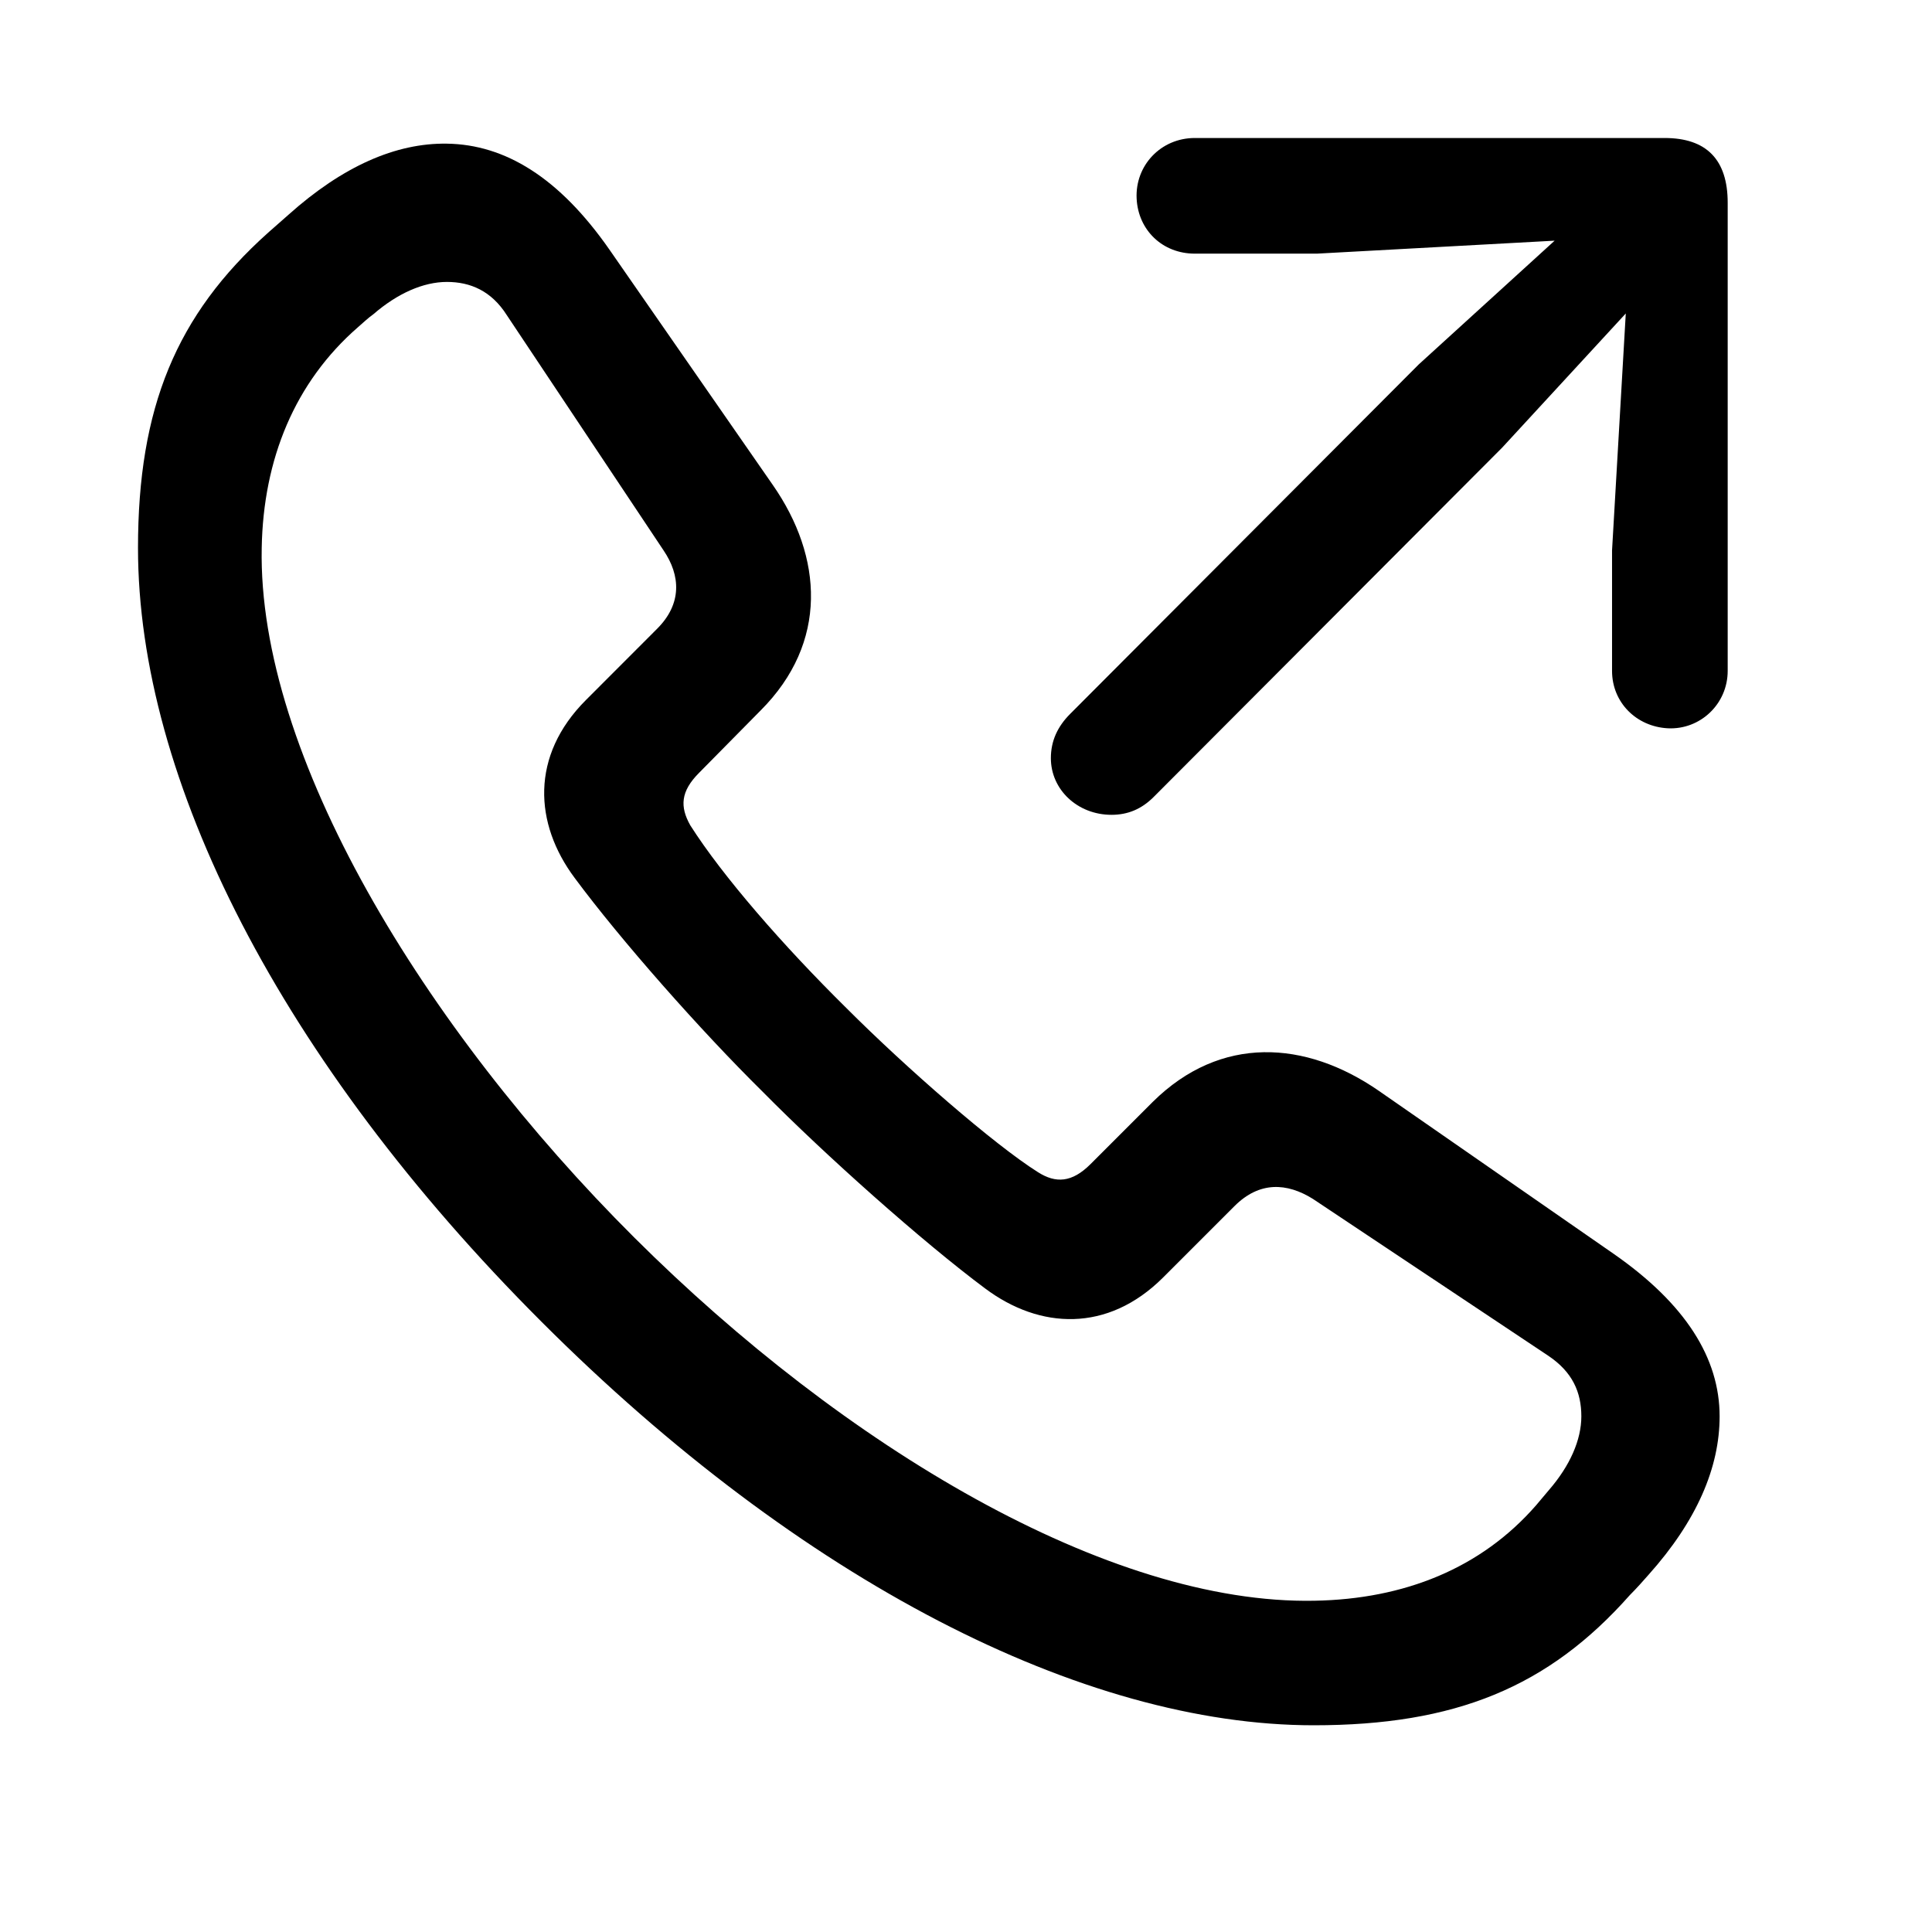 <svg width="28" height="28" viewBox="0 0 28 28" fill="none" xmlns="http://www.w3.org/2000/svg">
<g clipPath="url(#clip0_2201_1378)">
<path d="M19.039 25.004C21.09 25.004 22.438 24.453 23.621 23.117C23.715 23.023 23.809 22.918 23.891 22.824C24.594 22.039 24.922 21.266 24.922 20.527C24.922 19.684 24.43 18.898 23.387 18.172L19.977 15.805C18.922 15.078 17.691 14.996 16.707 15.969L15.805 16.871C15.535 17.141 15.301 17.152 15.043 16.988C14.41 16.59 13.133 15.477 12.266 14.609C11.352 13.707 10.473 12.699 10.004 11.961C9.852 11.691 9.863 11.469 10.133 11.199L11.023 10.297C12.008 9.312 11.926 8.07 11.199 7.027L8.832 3.617C8.105 2.574 7.32 2.094 6.477 2.082C5.738 2.07 4.965 2.41 4.18 3.113C4.074 3.207 3.98 3.289 3.887 3.371C2.551 4.566 2 5.914 2 7.941C2 11.293 4.062 15.371 7.848 19.156C11.609 22.918 15.699 25.004 19.039 25.004ZM19.051 23.199C16.062 23.258 12.23 20.961 9.195 17.938C6.137 14.891 3.734 10.93 3.793 7.941C3.816 6.652 4.273 5.539 5.188 4.742C5.27 4.672 5.328 4.613 5.41 4.555C5.762 4.25 6.137 4.086 6.477 4.086C6.816 4.086 7.121 4.215 7.344 4.566L9.617 7.977C9.863 8.34 9.887 8.75 9.523 9.113L8.492 10.145C7.684 10.953 7.742 11.938 8.328 12.723C8.996 13.625 10.156 14.938 11.059 15.828C11.949 16.73 13.367 17.996 14.281 18.676C15.066 19.262 16.051 19.32 16.859 18.512L17.891 17.48C18.254 17.117 18.652 17.141 19.027 17.375L22.438 19.648C22.789 19.883 22.918 20.176 22.918 20.527C22.918 20.867 22.754 21.242 22.449 21.594C22.379 21.676 22.332 21.734 22.262 21.816C21.465 22.73 20.352 23.176 19.051 23.199Z" fill="black" fillOpacity="0.85"/>
<path d="M16.109 11.809C16.344 11.809 16.543 11.727 16.719 11.551L21.77 6.488L23.562 4.543L23.363 7.977V9.723C23.363 10.18 23.715 10.531 24.172 10.555C24.641 10.578 25.039 10.203 25.039 9.723V2.938C25.039 2.316 24.734 2 24.125 2H17.316C16.824 2 16.449 2.398 16.473 2.879C16.496 3.336 16.848 3.676 17.316 3.676H19.086L22.531 3.488L20.562 5.281L15.512 10.344C15.324 10.531 15.23 10.742 15.23 10.988C15.23 11.445 15.617 11.809 16.109 11.809Z" fill="black" fillOpacity="0.85"/>
</g>
<defs>
<clipPath id="clip0_2201_1378">
<rect width="23.039" height="23.027" fill="white" transform="translate(2 2)"/>
</clipPath>
</defs>
</svg>
